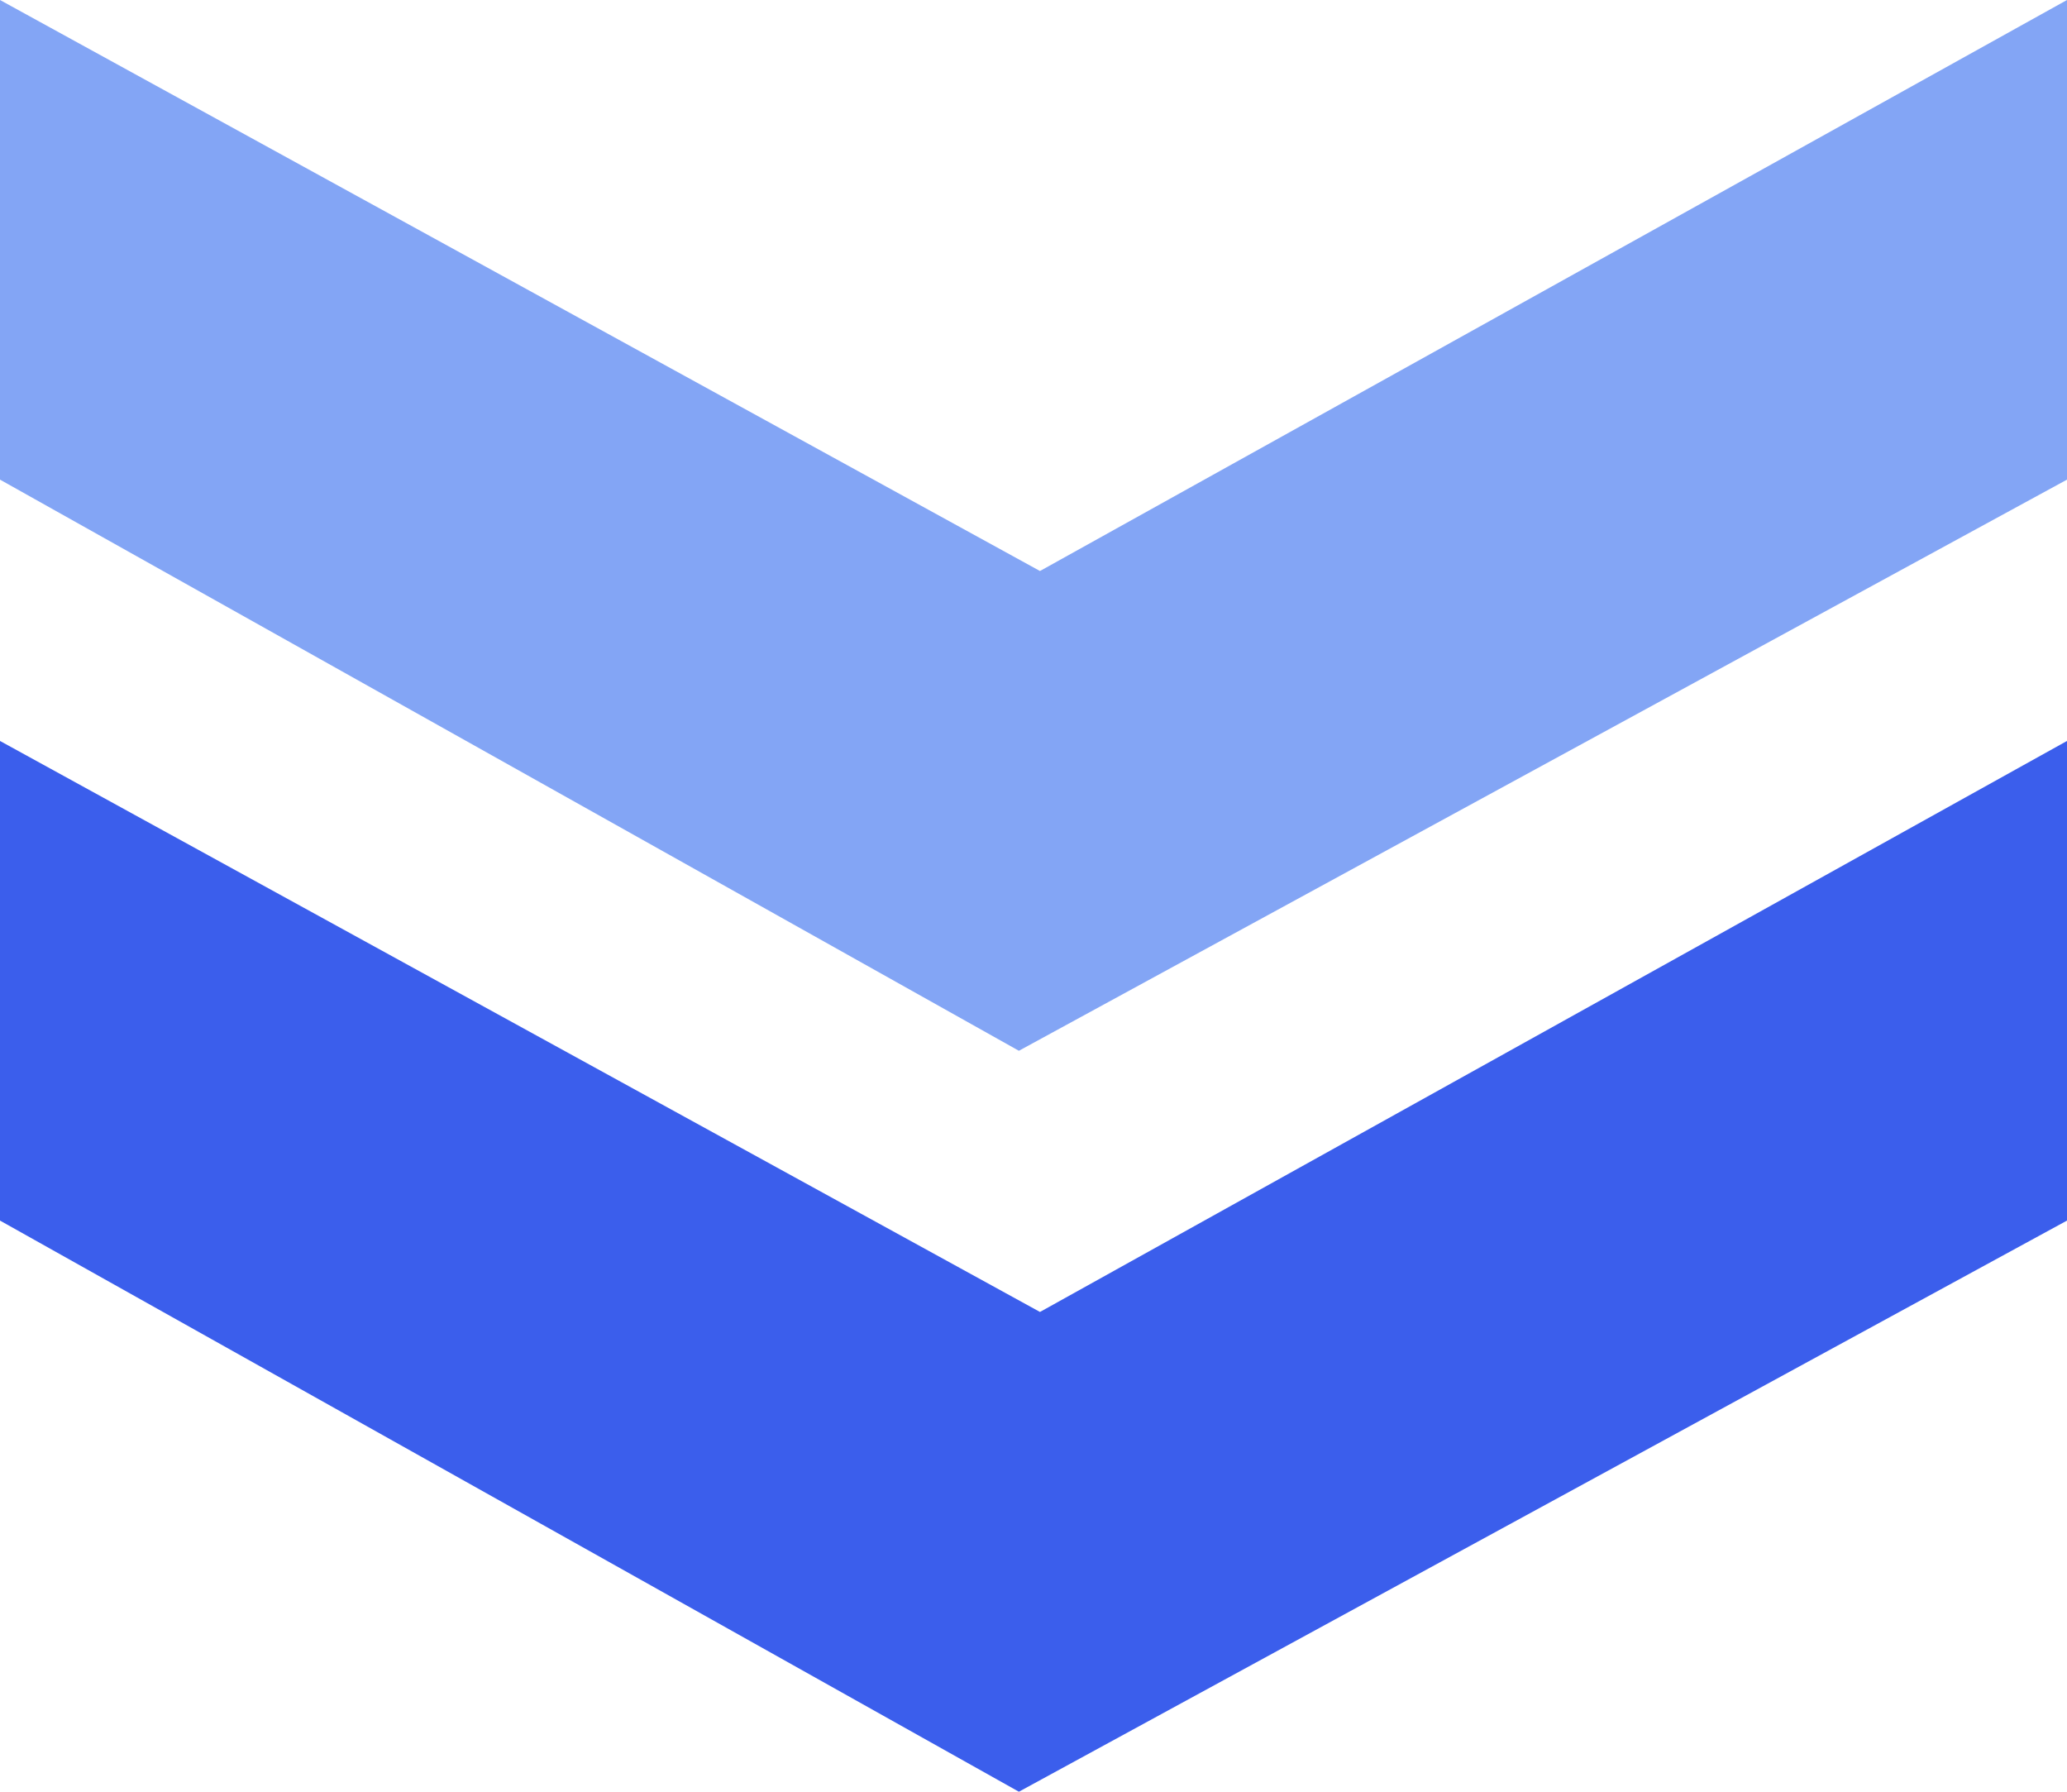 <svg xmlns="http://www.w3.org/2000/svg" width="15" height="13" viewBox="0 0 15 13"><g transform="translate(15 13) rotate(180)"><path d="M0,4.144,7.606,0,15,4.144V7.624L7.453,3.481,0,7.624Z" fill="#3b5eec"/><path d="M0,4.144,7.606,0,15,4.144V7.624L7.453,3.481,0,7.624Z" transform="translate(0 5.376)" fill="#83a5f5"/></g></svg>